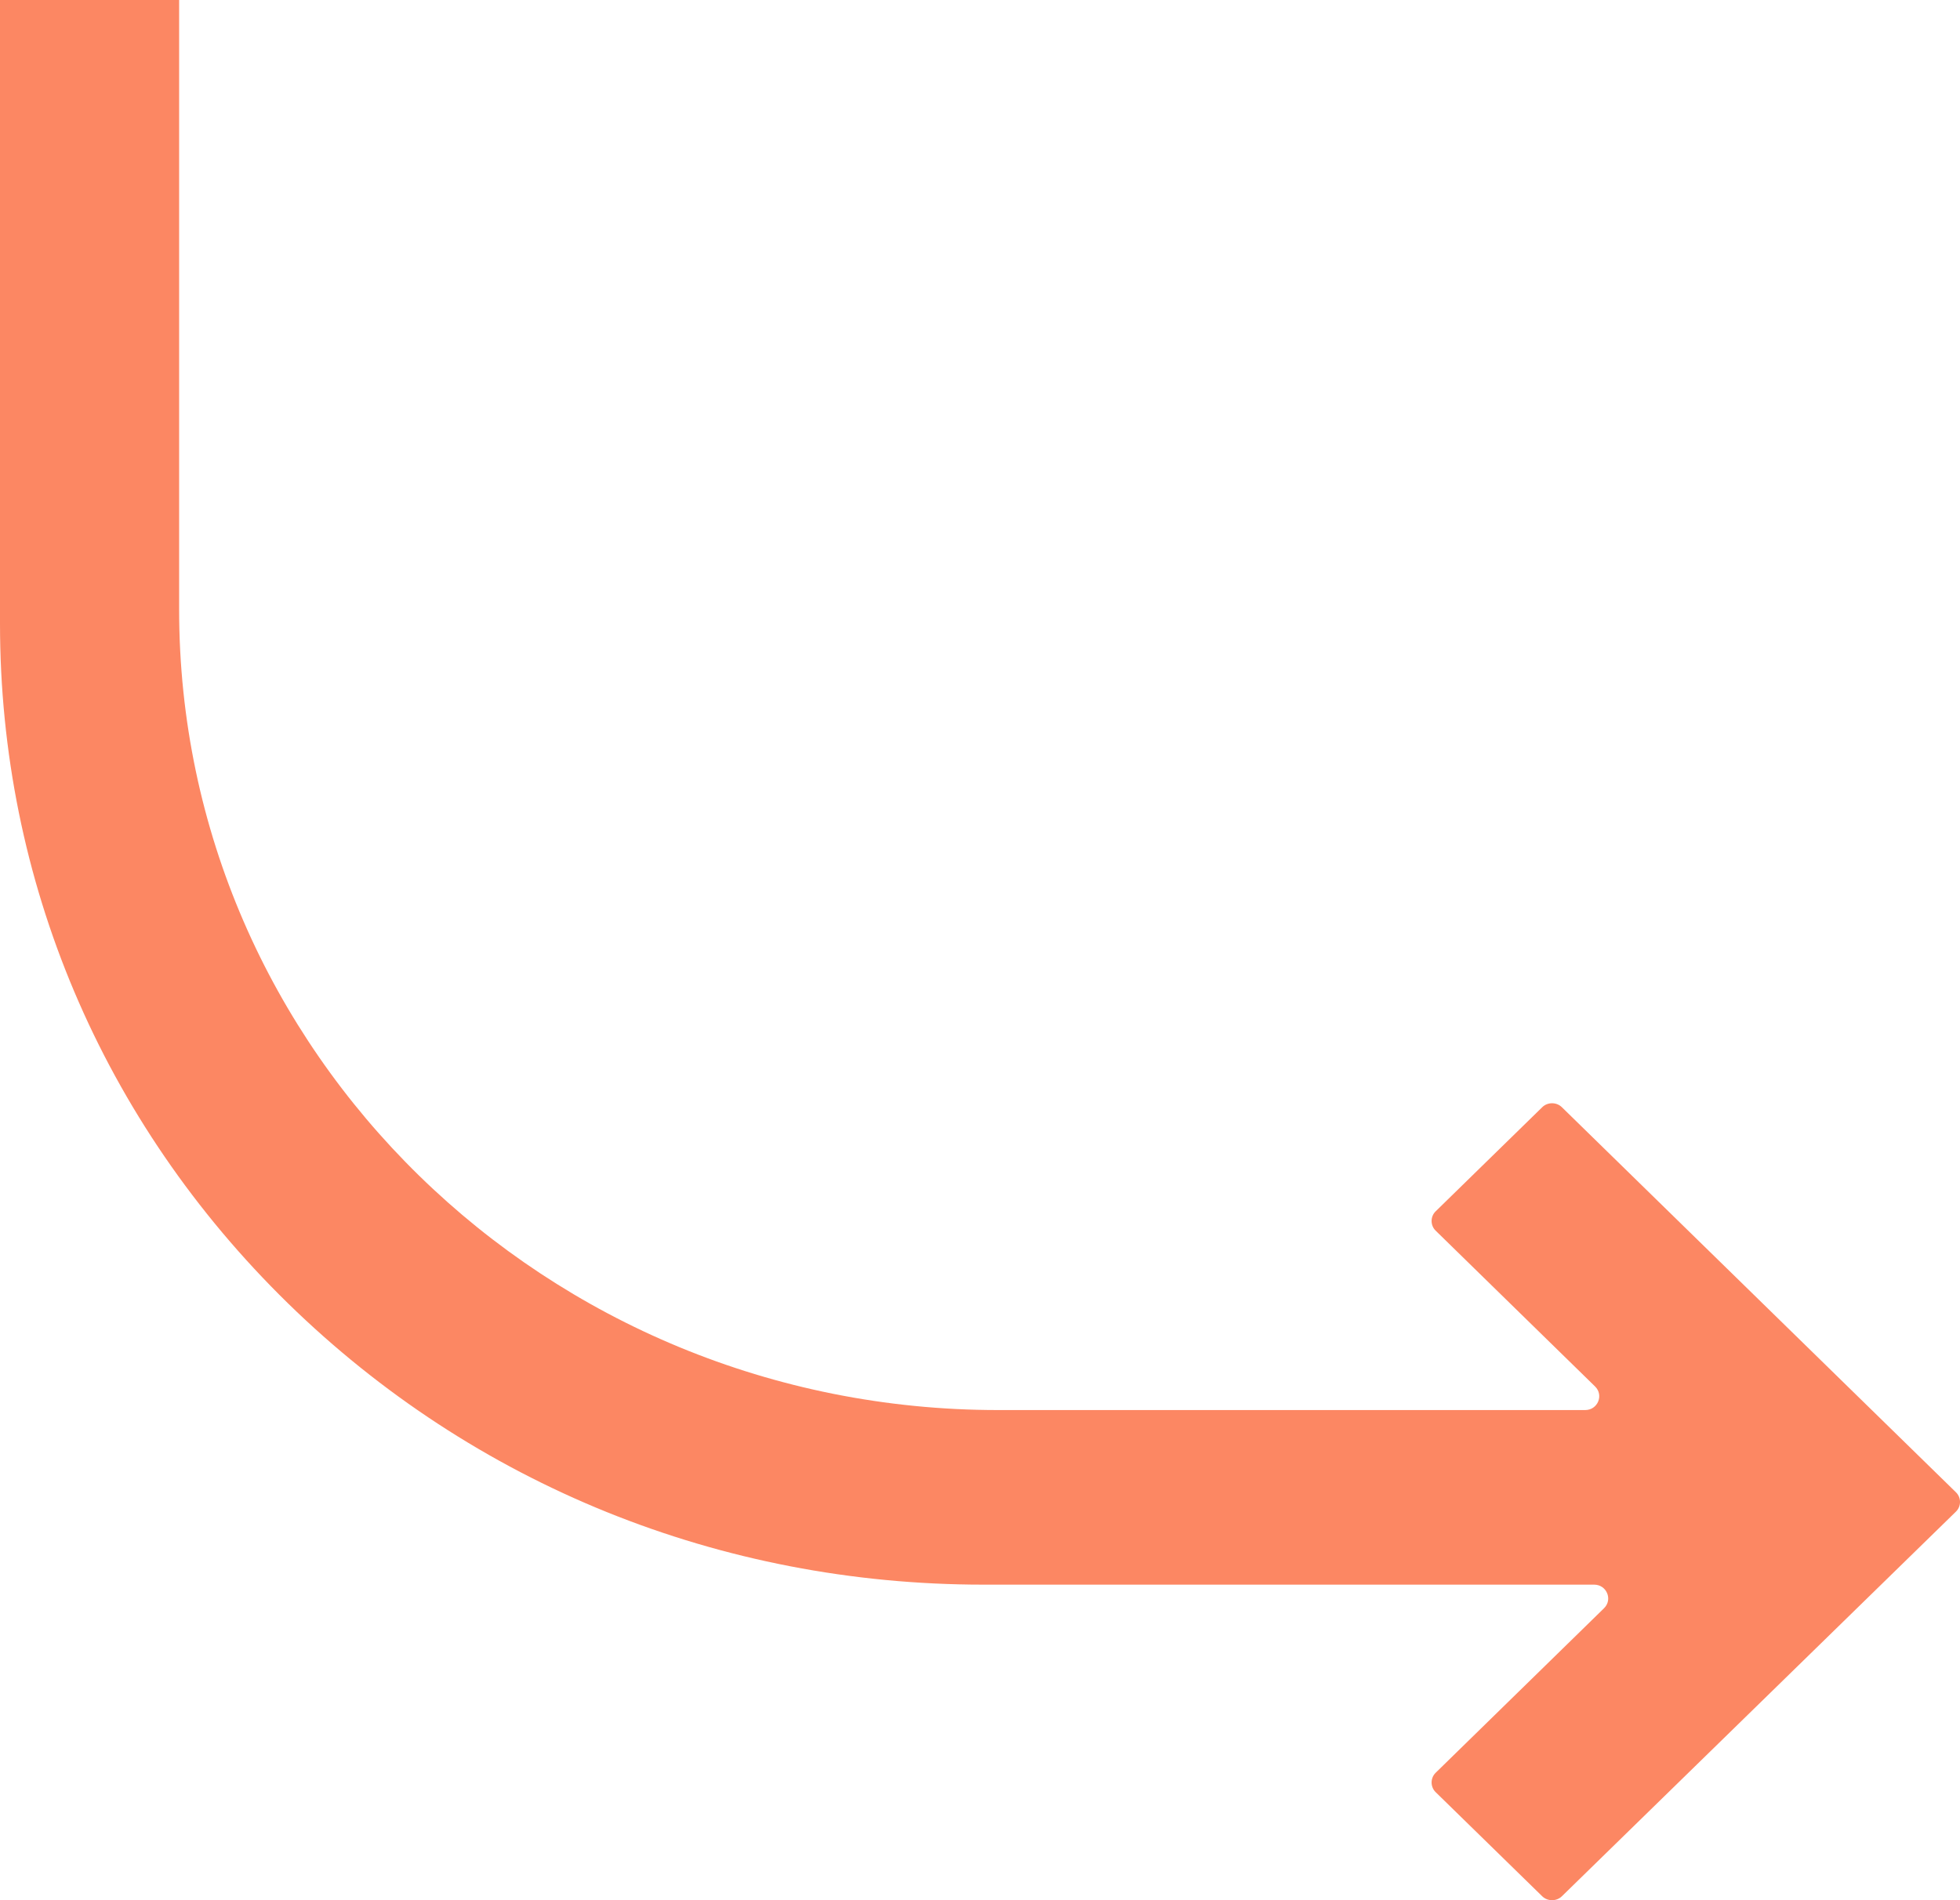 <svg width="33" height="32" viewBox="0 0 33 32" fill="none" xmlns="http://www.w3.org/2000/svg">
<path d="M8.78977e-07 0V10.502C8.78977e-07 14.828 1.719 18.889 4.848 21.948C7.977 25.006 12.131 26.686 16.556 26.686H26.84C27.051 26.686 27.157 26.937 27.006 27.084L24.171 29.855C24.081 29.944 24.081 30.091 24.171 30.18L25.966 31.934C26.056 32.022 26.207 32.022 26.297 31.934L32.932 25.456C33.023 25.367 33.023 25.22 32.932 25.131L26.297 18.646C26.207 18.557 26.056 18.557 25.966 18.646L24.171 20.4C24.081 20.488 24.081 20.636 24.171 20.724L26.855 23.348C27.006 23.495 26.901 23.746 26.689 23.746H16.805C9.191 23.746 3.016 17.71 3.016 10.266V0" fill="#FC8763"/>
</svg>
